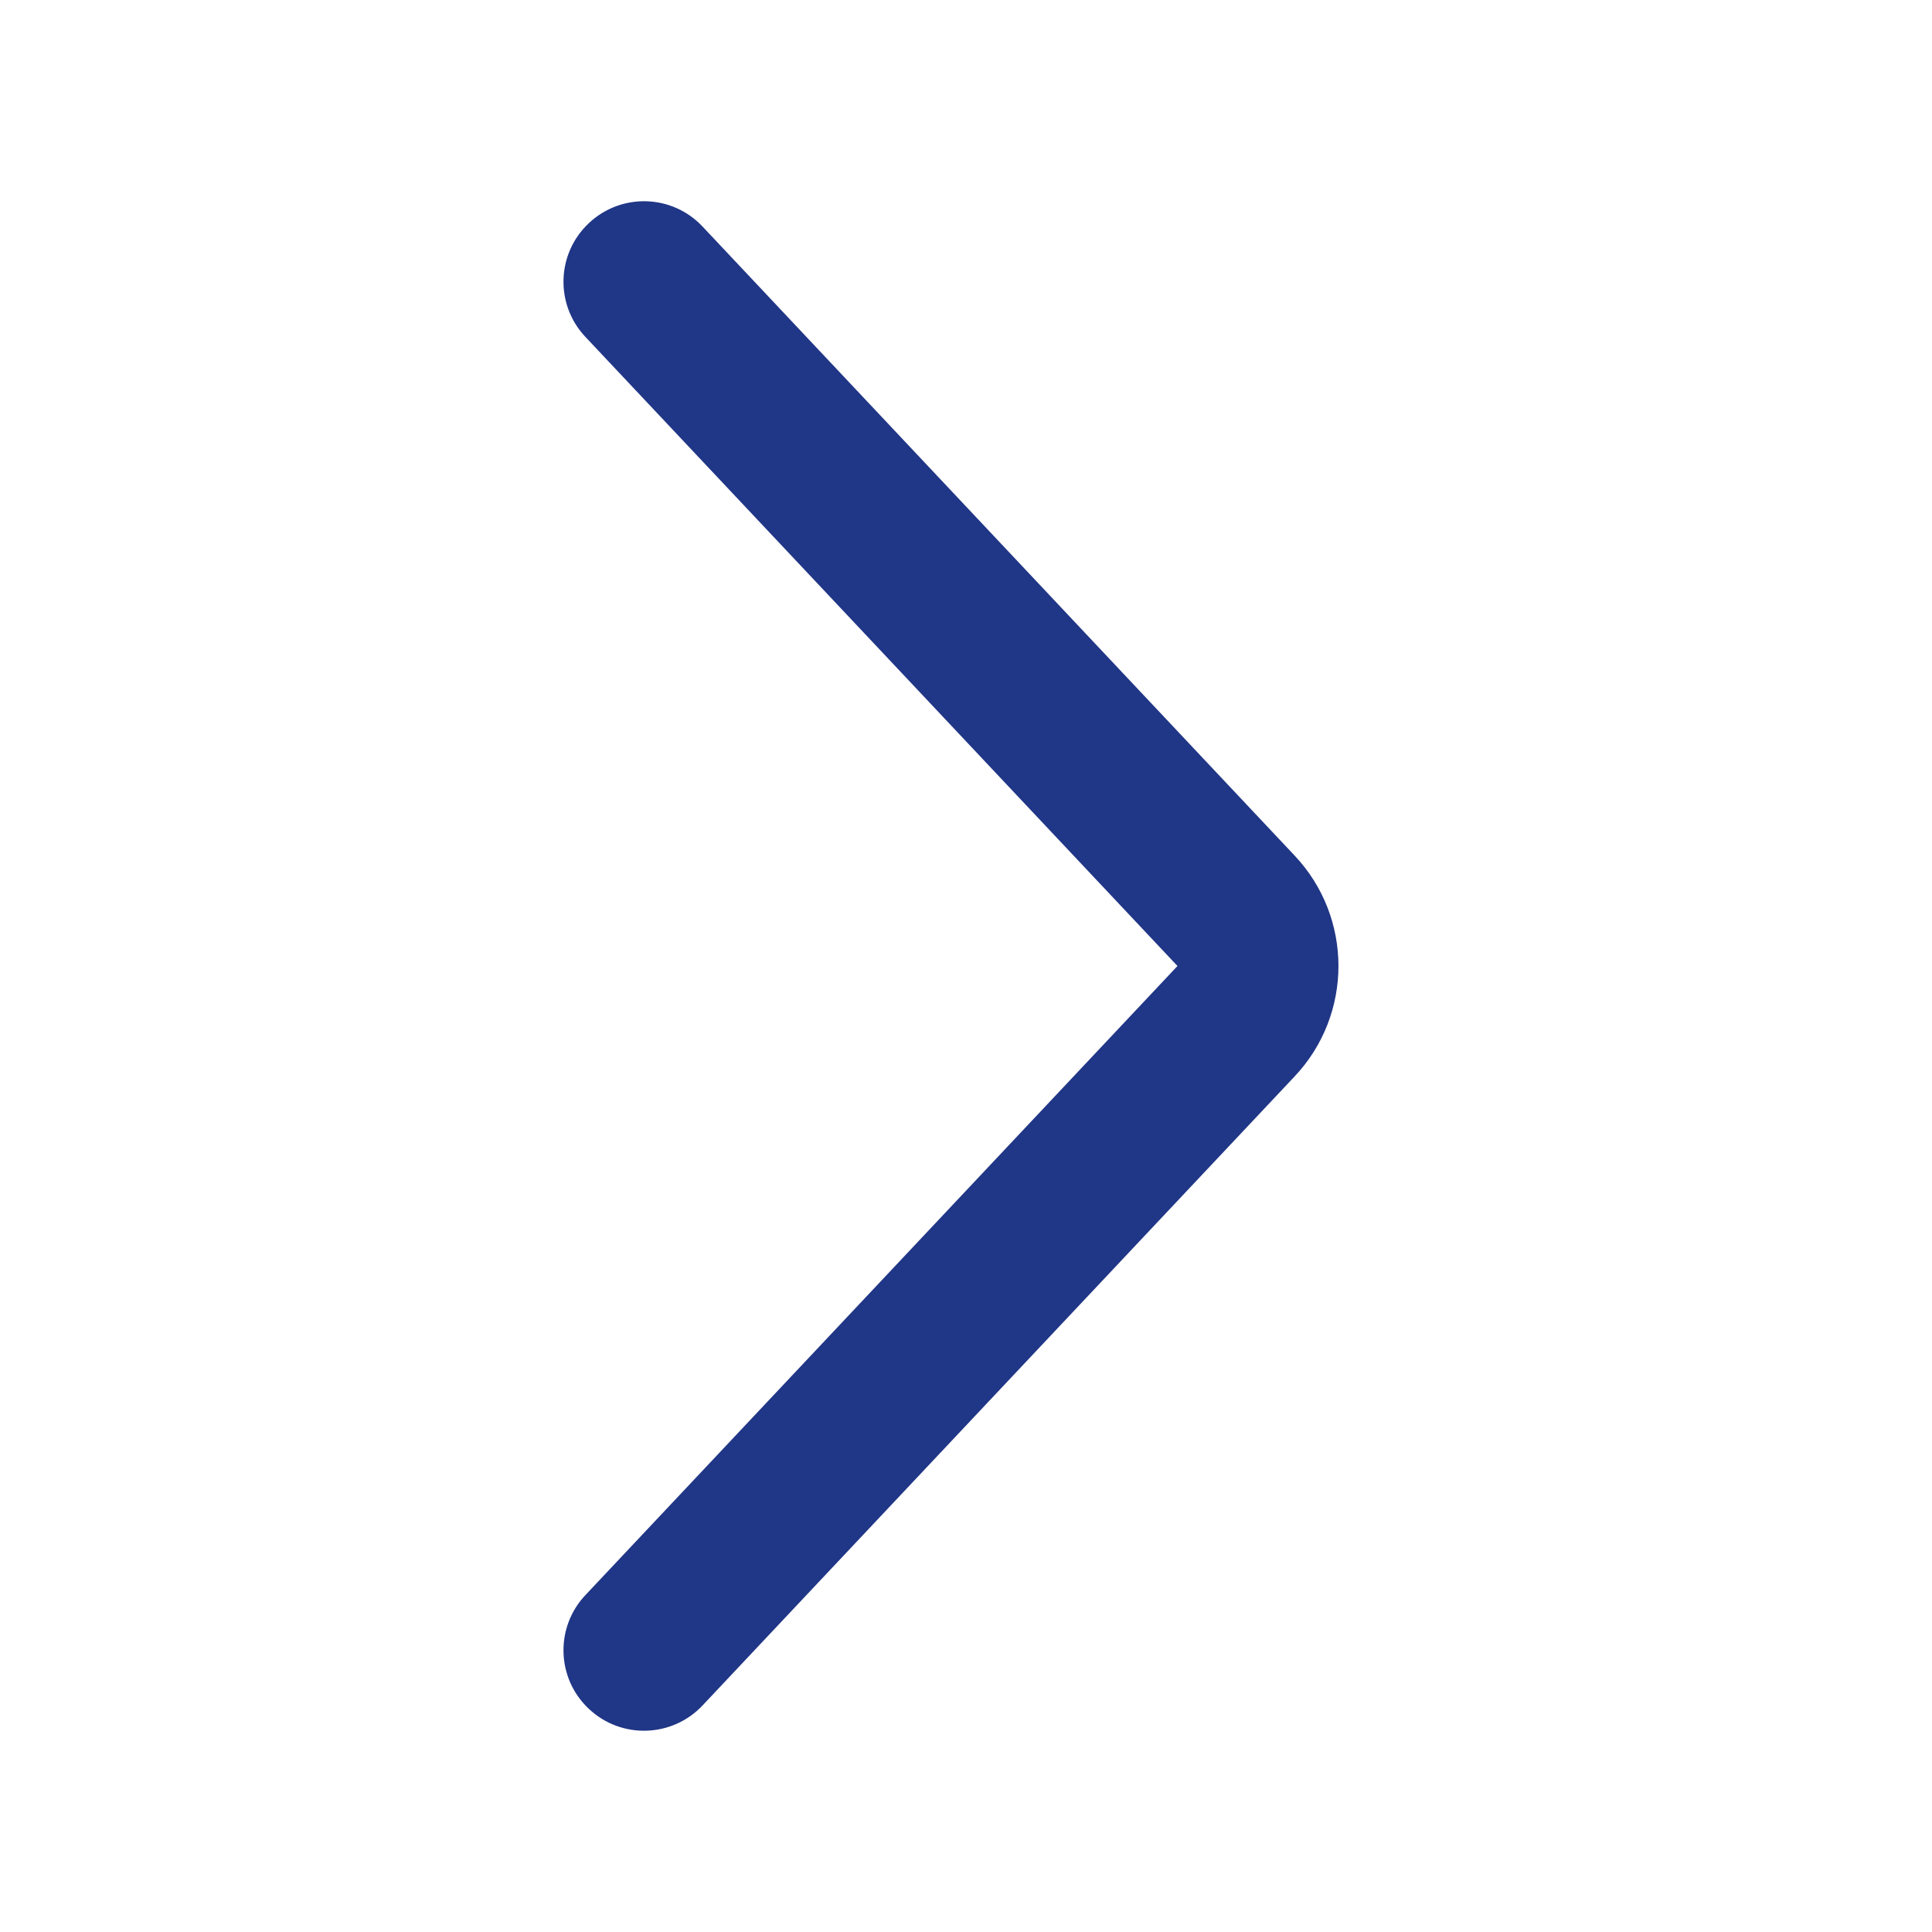 <svg width="24" height="24" viewBox="0 0 24 24" fill="none" xmlns="http://www.w3.org/2000/svg">
<path d="M8.728 21.185L16.083 13.371C16.808 12.601 16.808 11.399 16.083 10.629L8.728 2.815C8.35 2.412 7.717 2.393 7.315 2.772C6.912 3.15 6.893 3.783 7.272 4.185L14.627 12L7.272 19.815C6.893 20.217 6.912 20.85 7.315 21.228C7.717 21.607 8.35 21.587 8.728 21.185Z" fill="#203686"/>
</svg>
